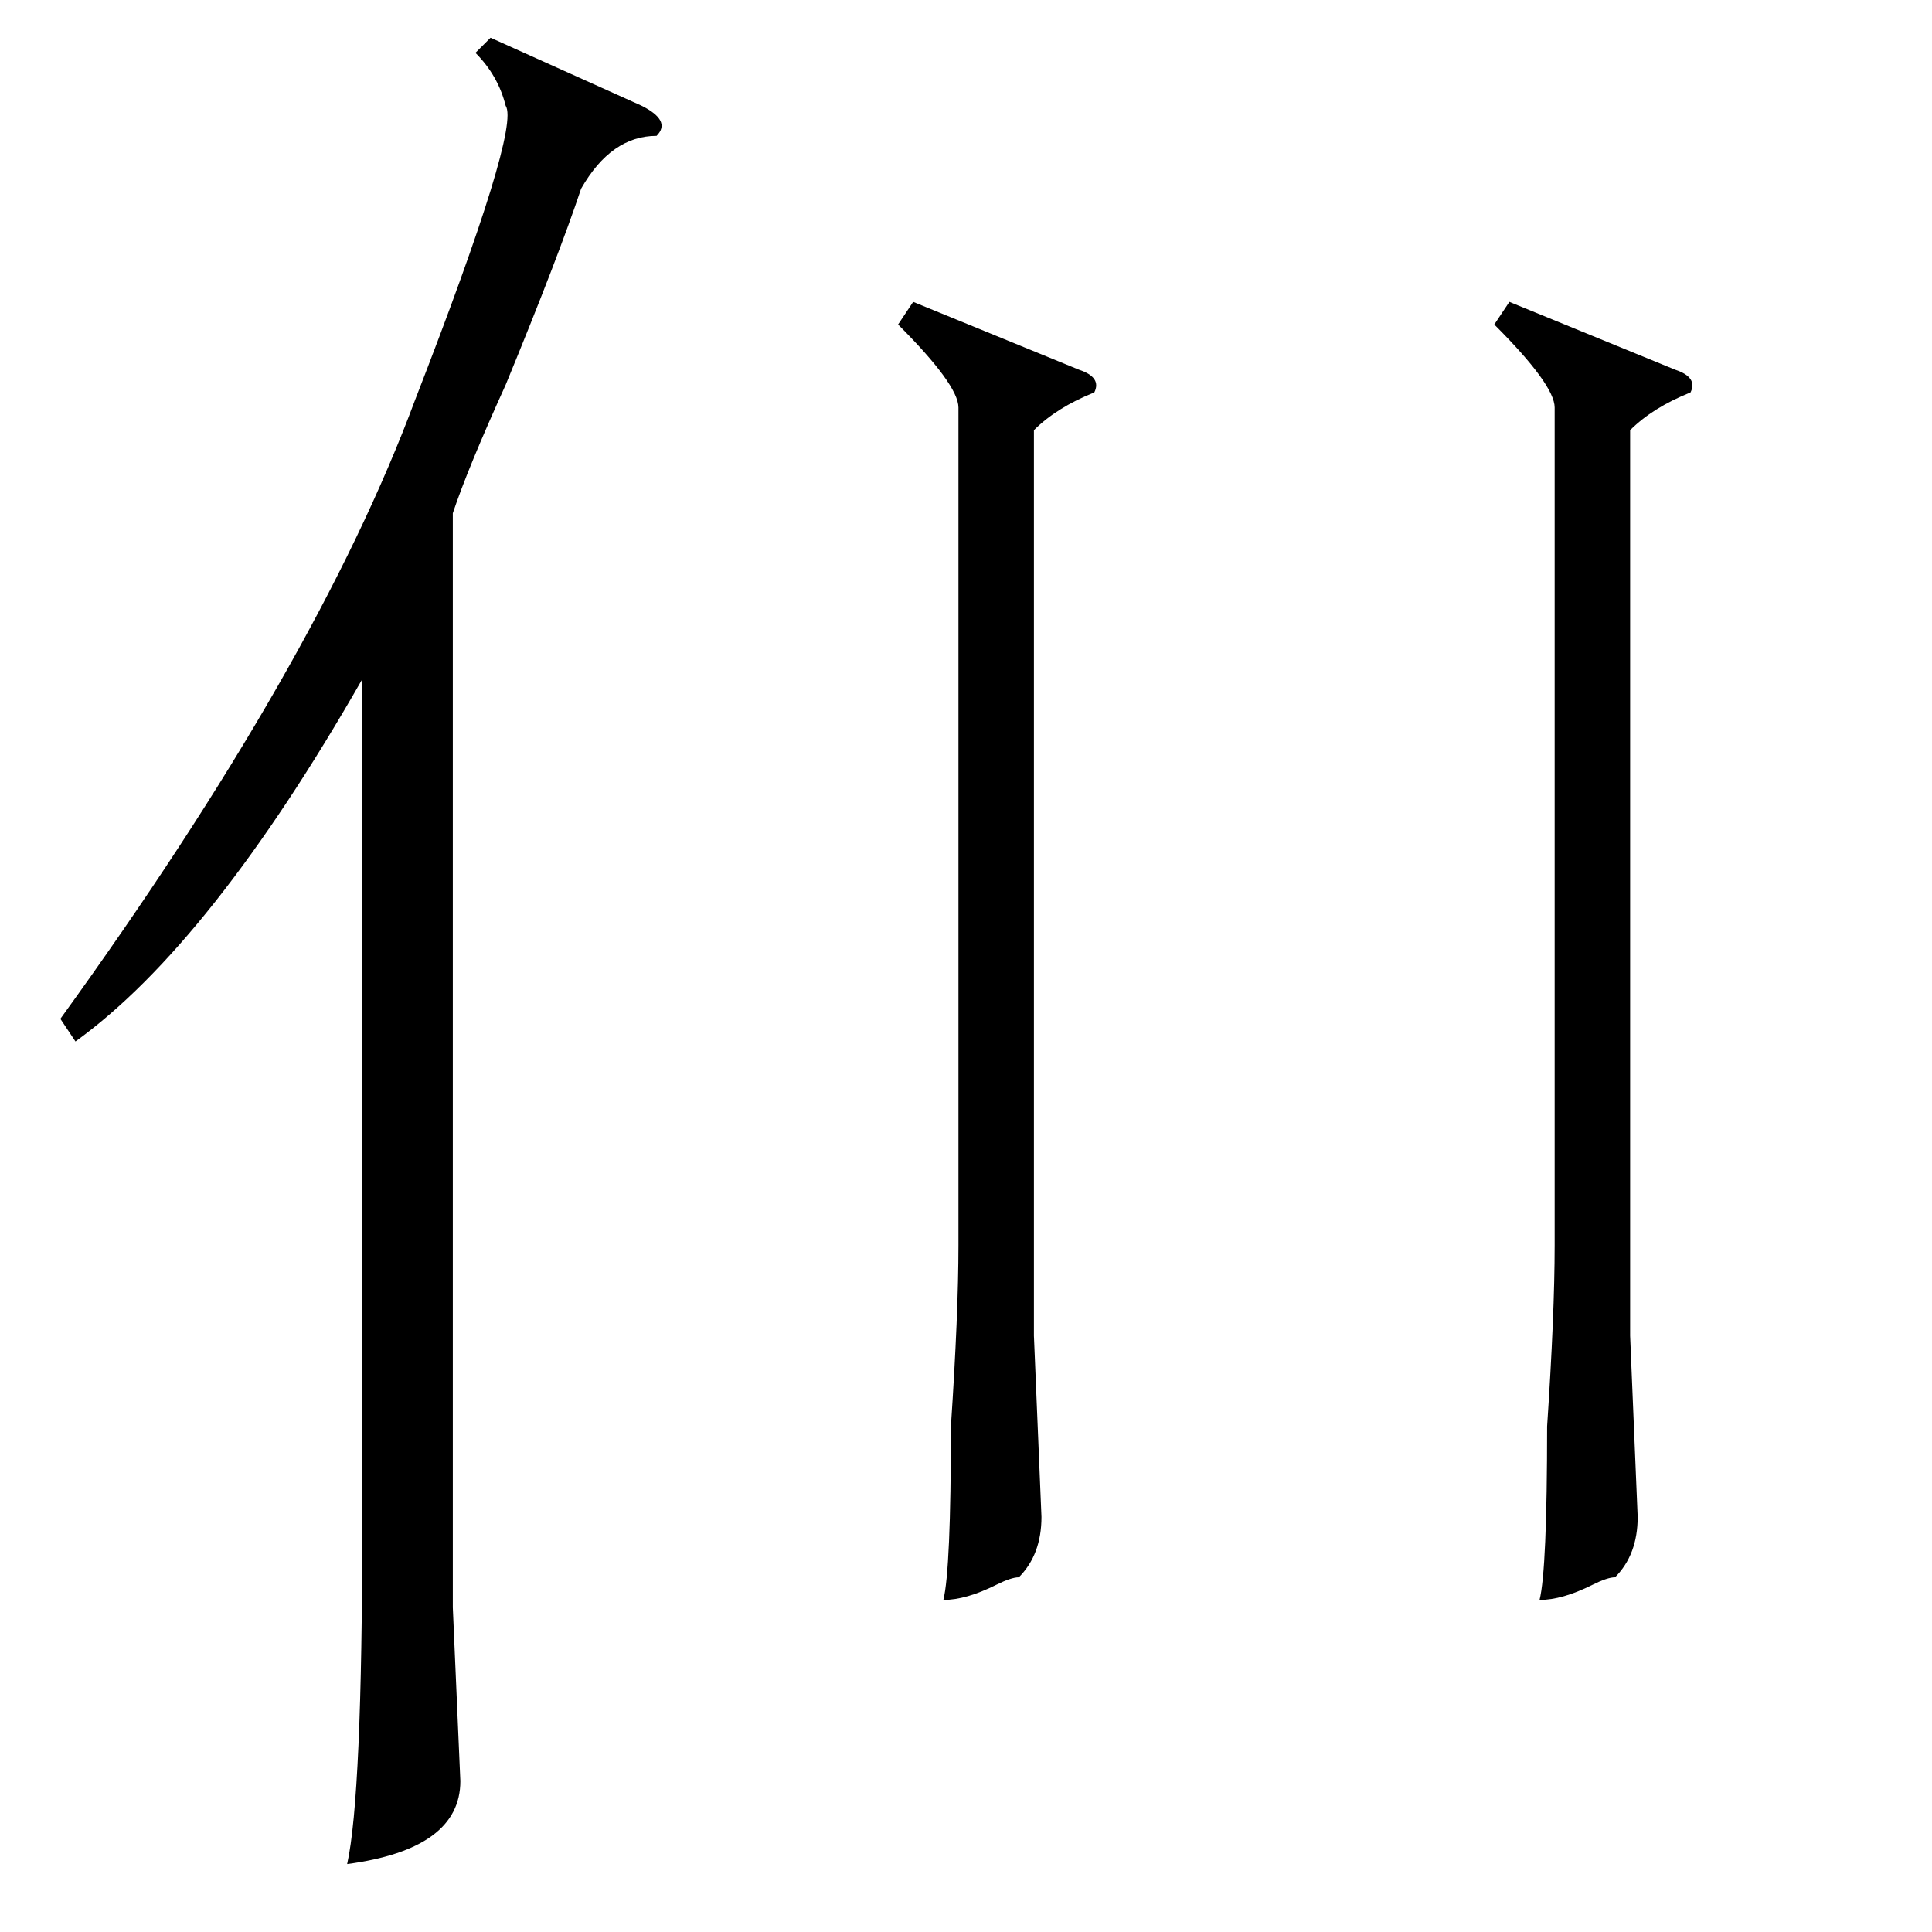 <?xml version="1.0" standalone="no"?>
<!DOCTYPE svg PUBLIC "-//W3C//DTD SVG 1.1//EN" "http://www.w3.org/Graphics/SVG/1.1/DTD/svg11.dtd" >
<svg xmlns="http://www.w3.org/2000/svg" xmlns:xlink="http://www.w3.org/1999/xlink" version="1.1" viewBox="0 -52 256 256">
  <g transform="matrix(1 0 0 -1 0 204)">
   <path fill="currentColor"
d="M65 251l20 -9q4 -2 2 -4q-6 0 -10 -7q-3 -9 -10 -26q-5 -11 -7 -17v-145l1 -23q0 -9 -15 -11q2 9 2 45v112q-20 -35 -38 -48l-2 3q34 47 47 82q14 36 12 39q-1 4 -4 7zM200 216l22 -9q3 -1 2 -3q-5 -2 -8 -5v-120l1 -24q0 -5 -3 -8q-1 0 -3 -1q-4 -2 -7 -2q1 4 1 23
q1 15 1 24v111q0 3 -8 11zM121 216l22 -9q3 -1 2 -3q-5 -2 -8 -5v-120l1 -24q0 -5 -3 -8q-1 0 -3 -1q-4 -2 -7 -2q1 4 1 23q1 15 1 24v111q0 3 -8 11z" />
  </g>

</svg>
